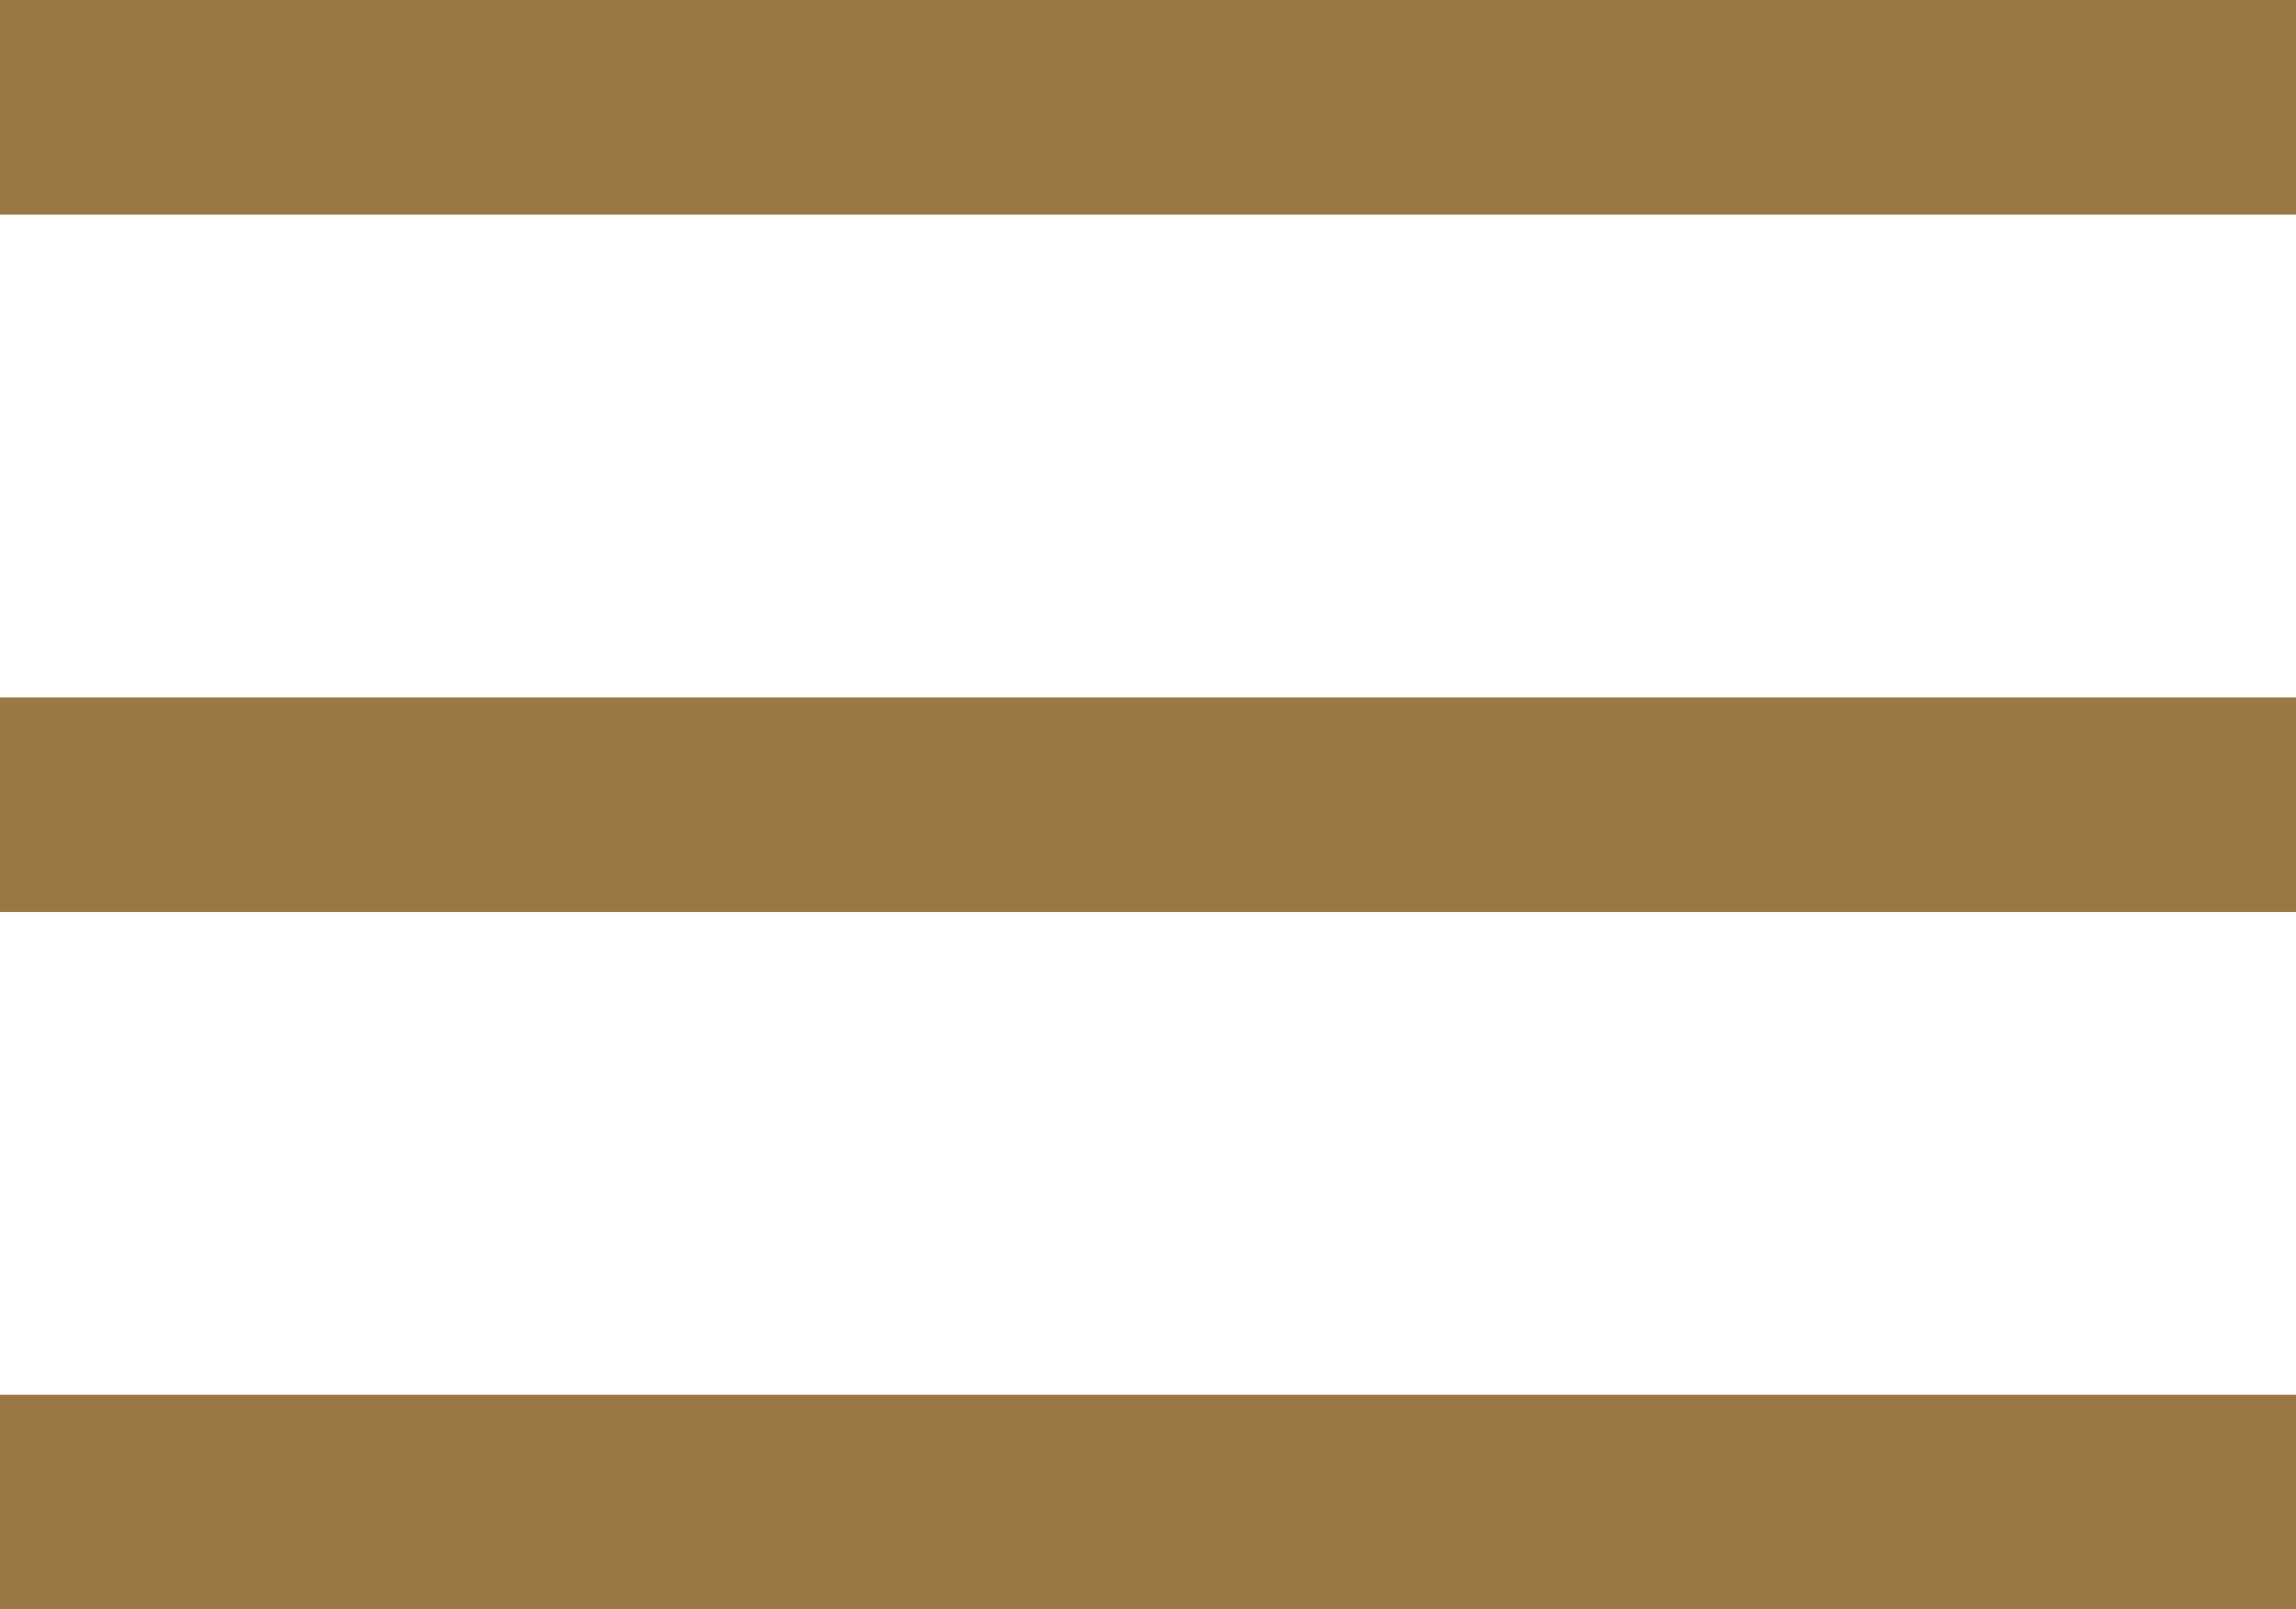 <svg id="Layer_1" data-name="Layer 1" xmlns="http://www.w3.org/2000/svg" viewBox="0 0 320.98 224.99"><defs><style>.cls-1{fill:none;stroke:#9a7745;stroke-miterlimit:10;stroke-width:30px;}</style></defs><title>hamburger</title><line class="cls-1" y1="15" x2="320.98" y2="15"/><line class="cls-1" y1="112.5" x2="320.98" y2="112.5"/><line class="cls-1" y1="209.99" x2="320.98" y2="209.99"/></svg>